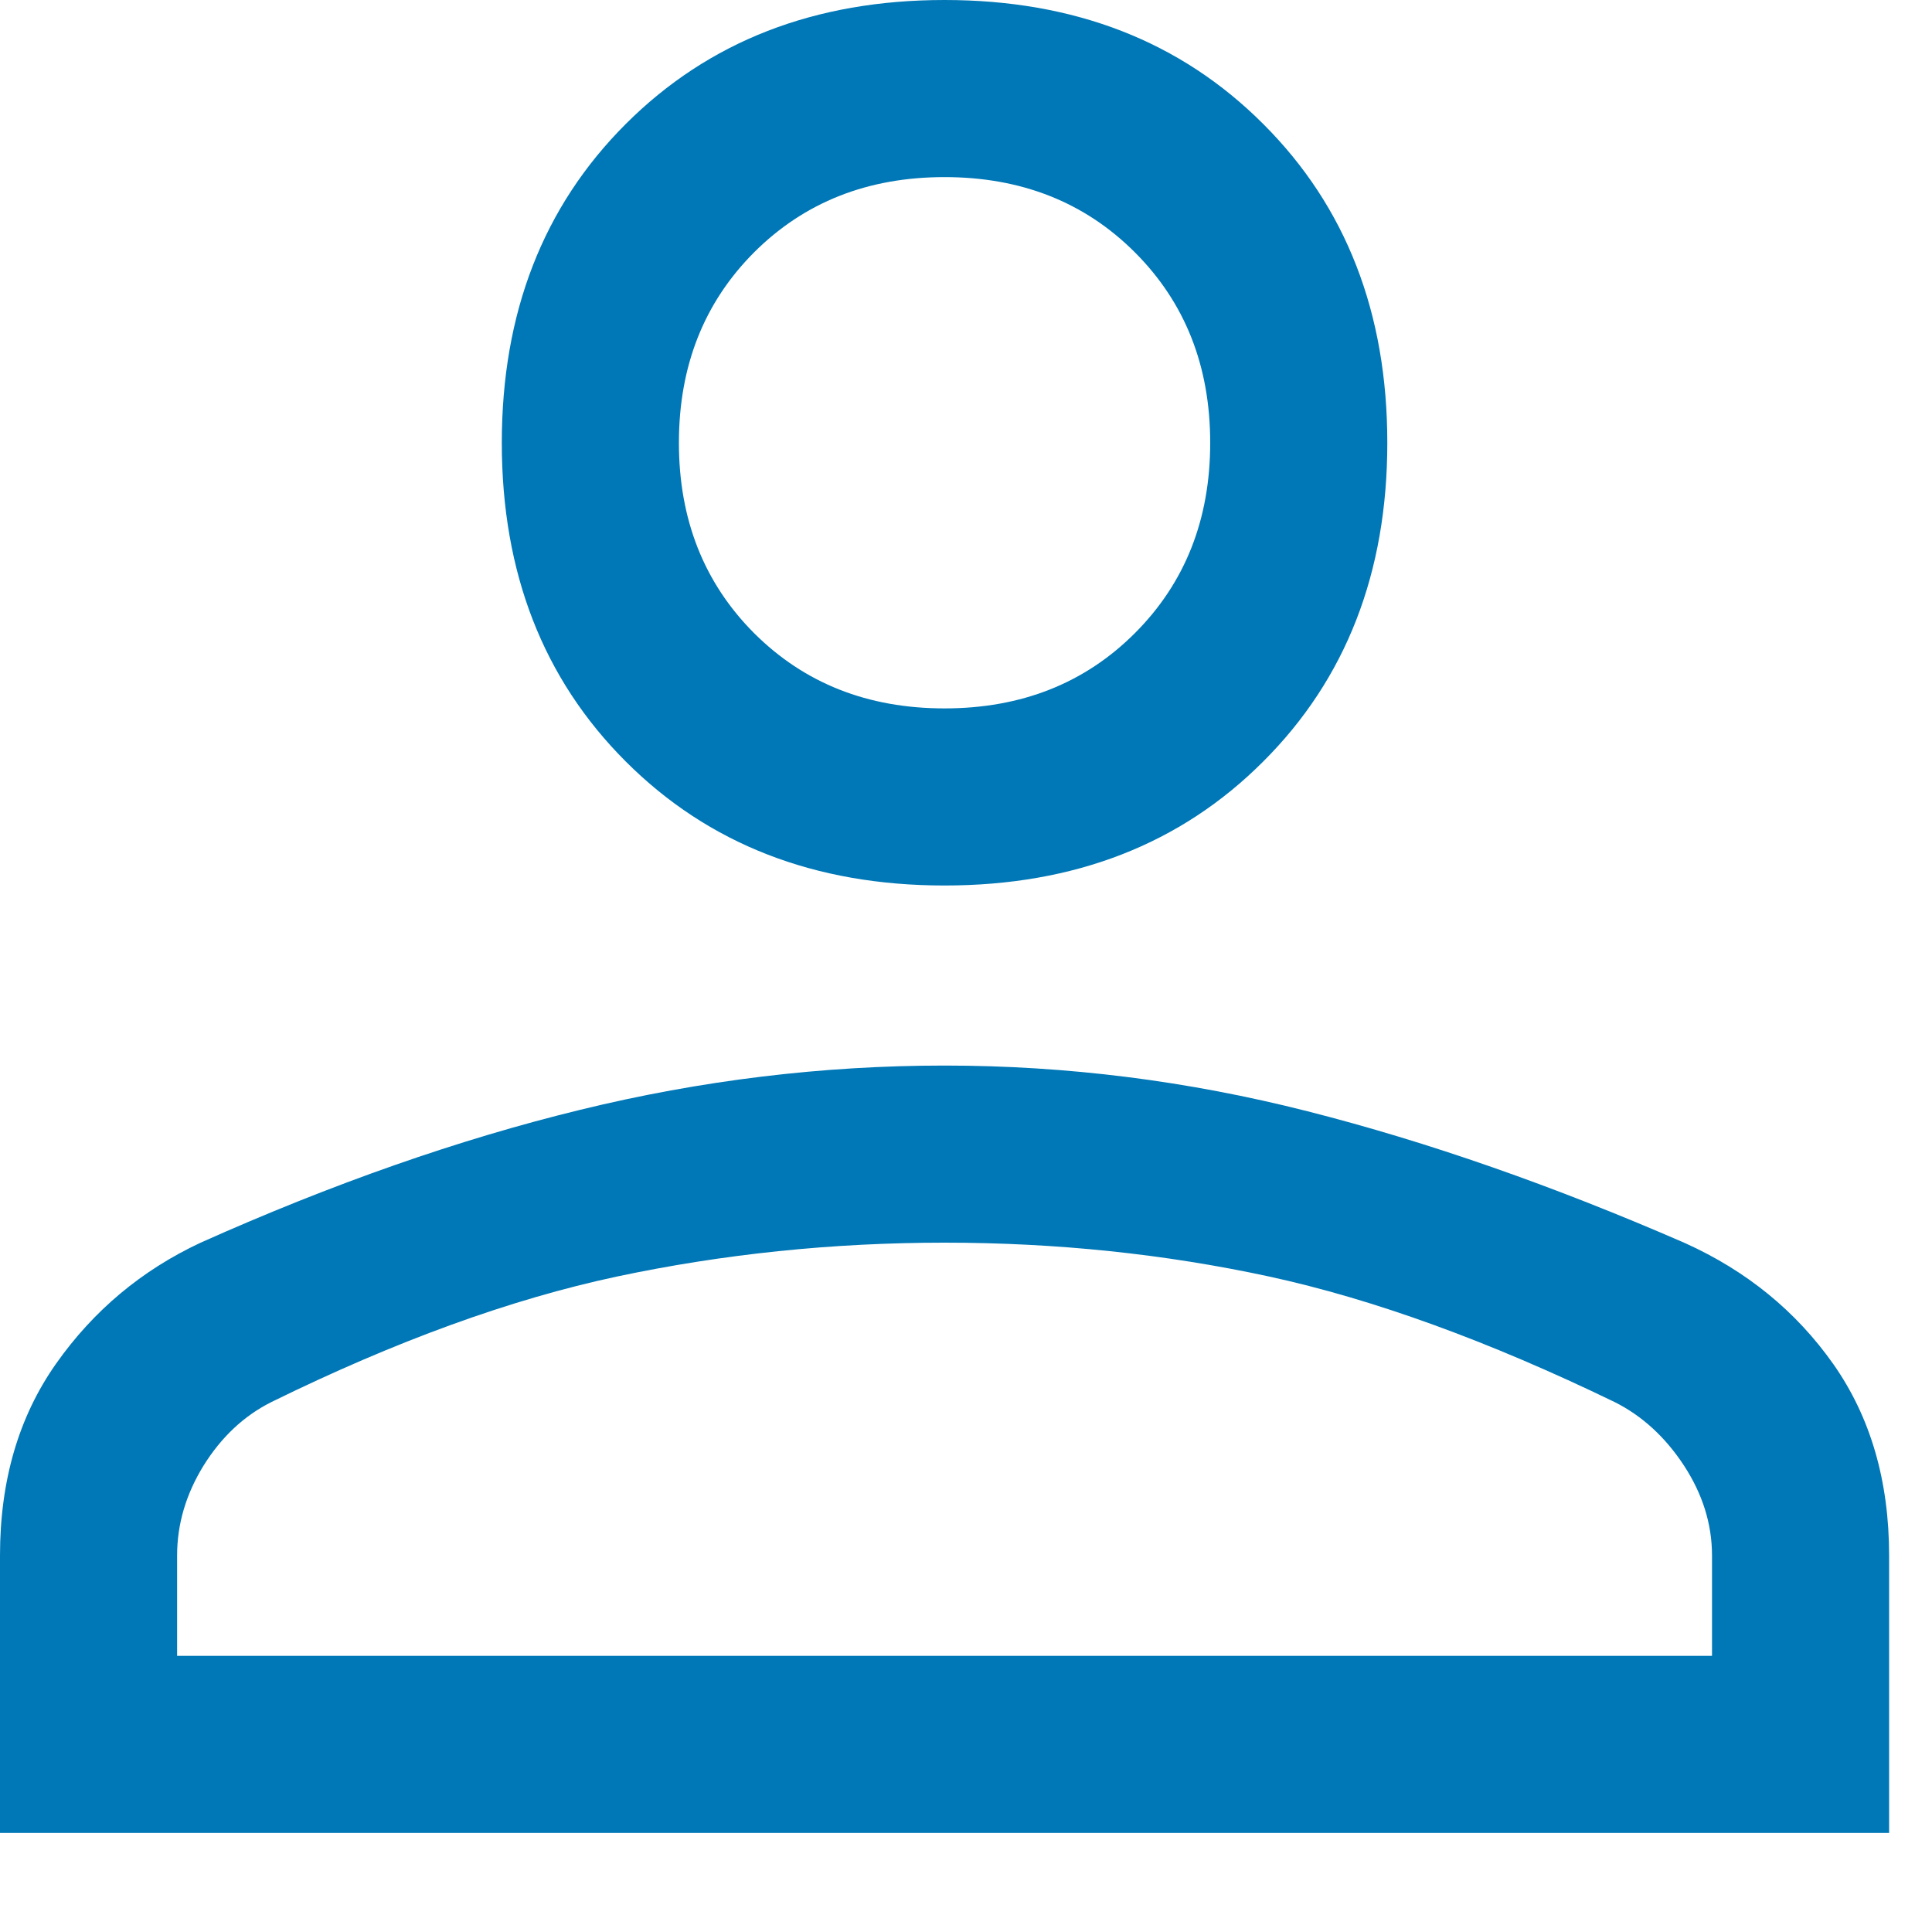 <svg width="15" height="15" viewBox="0 0 15 15" fill="none" xmlns="http://www.w3.org/2000/svg">
    <path
        d="M7.333 6.875C6.325 6.875 5.5 6.554 4.858 5.912C4.217 5.271 3.896 4.446 3.896 3.438C3.896 2.429 4.217 1.604 4.858 0.963C5.5 0.321 6.325 0 7.333 0C8.342 0 9.167 0.321 9.808 0.963C10.45 1.604 10.771 2.429 10.771 3.438C10.771 4.446 10.45 5.271 9.808 5.912C9.167 6.554 8.342 6.875 7.333 6.875ZM0 14.231V12.077C0 11.496 0.145 11 0.435 10.588C0.726 10.175 1.1 9.862 1.558 9.648C2.582 9.19 3.564 8.846 4.503 8.617C5.443 8.387 6.386 8.273 7.333 8.273C8.281 8.273 9.22 8.391 10.152 8.628C11.084 8.865 12.061 9.206 13.084 9.652C13.562 9.868 13.945 10.181 14.234 10.591C14.522 11.001 14.667 11.496 14.667 12.077V14.231H0ZM1.375 12.856H13.292V12.077C13.292 11.833 13.219 11.6 13.074 11.378C12.929 11.157 12.749 10.992 12.535 10.885C11.558 10.412 10.664 10.087 9.854 9.911C9.044 9.736 8.204 9.648 7.333 9.648C6.463 9.648 5.615 9.736 4.79 9.911C3.965 10.087 3.071 10.412 2.108 10.885C1.894 10.992 1.719 11.157 1.581 11.378C1.444 11.6 1.375 11.833 1.375 12.077V12.856ZM7.333 5.5C7.929 5.5 8.422 5.305 8.811 4.916C9.201 4.526 9.396 4.033 9.396 3.438C9.396 2.842 9.201 2.349 8.811 1.959C8.422 1.57 7.929 1.375 7.333 1.375C6.737 1.375 6.245 1.57 5.855 1.959C5.466 2.349 5.271 2.842 5.271 3.438C5.271 4.033 5.466 4.526 5.855 4.916C6.245 5.305 6.737 5.5 7.333 5.5Z"
        fill="#0077B6" />
</svg>
